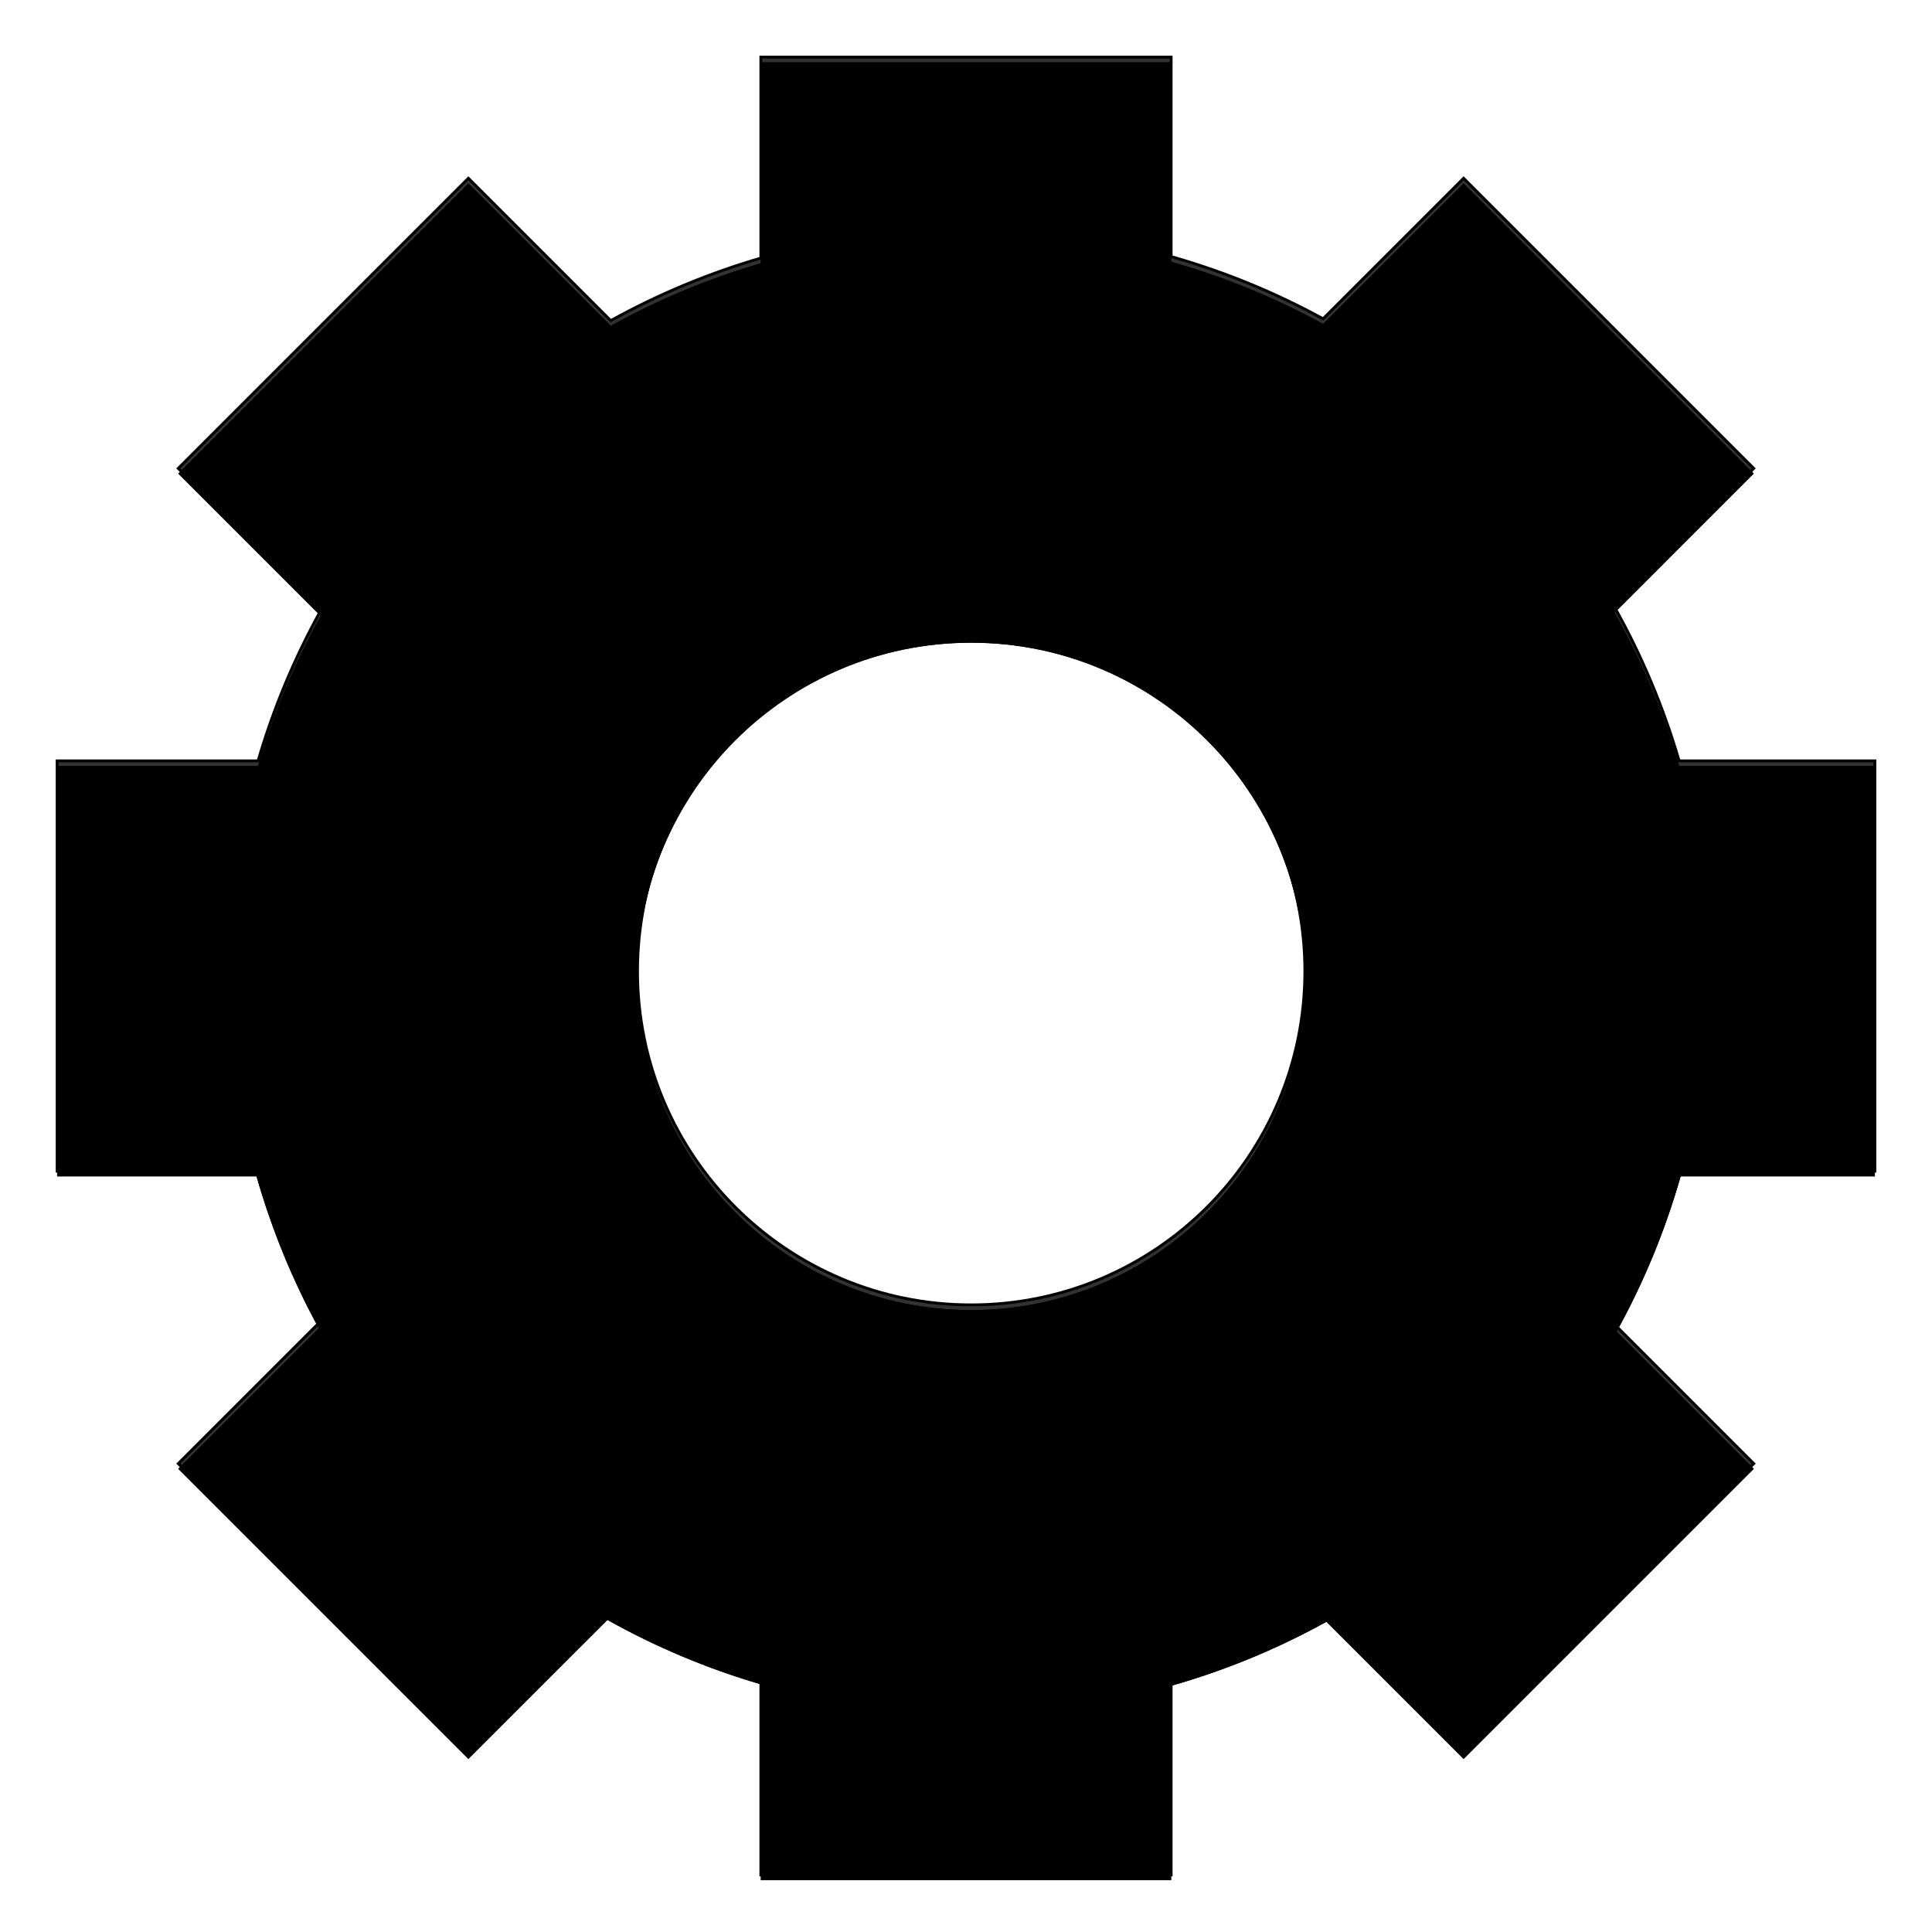 <?xml version="1.0" encoding="UTF-8" standalone="no"?>
<svg width="372px" height="372px" viewBox="0 0 372 372" version="1.1" xmlns="http://www.w3.org/2000/svg" xmlns:xlink="http://www.w3.org/1999/xlink">
    <!-- Generator: Sketch 3.8.3 (29802) - http://www.bohemiancoding.com/sketch -->
    <title>settings-preview</title>
    <desc>Created with Sketch.</desc>
    <defs>
        <path d="M107.597,50.736 C116.671,45.714 126.351,41.653 136.5,38.691 L136.5,0 L215.5,0 L215.5,38.403 C225.772,41.319 235.572,45.359 244.758,50.381 L271.813,23.326 L327.674,79.187 L300.907,105.955 C306.094,115.214 310.277,125.112 313.309,135.5 L351,135.5 L351,214.5 L313.597,214.5 C310.612,225.013 306.451,235.031 301.264,244.403 L327.674,270.813 L271.813,326.674 L245.403,300.264 C236.031,305.451 226.013,309.612 215.5,312.597 L215.5,350 L136.5,350 L136.5,312.309 C126.112,309.277 116.214,305.094 106.955,299.907 L80.187,326.674 L24.326,270.813 L51.381,243.758 C46.359,234.572 42.319,224.772 39.403,214.5 L1,214.5 L1,135.5 L39.691,135.5 C42.653,125.351 46.714,115.671 51.736,106.597 L24.326,79.187 L80.187,23.326 L107.597,50.736 Z M177,240.25 C212.484,240.25 241.25,211.484 241.25,176 C241.25,140.516 212.484,111.75 177,111.75 C141.516,111.75 112.75,140.516 112.75,176 C112.75,211.484 141.516,240.25 177,240.25 Z" id="path-1"></path>
        <filter x="-50%" y="-50%" width="200%" height="200%" filterUnits="objectBoundingBox" id="filter-2">
            <feGaussianBlur stdDeviation="1.5" in="SourceAlpha" result="shadowBlurInner1"></feGaussianBlur>
            <feOffset dx="0" dy="1" in="shadowBlurInner1" result="shadowOffsetInner1"></feOffset>
            <feComposite in="shadowOffsetInner1" in2="SourceAlpha" operator="arithmetic" k2="-1" k3="1" result="shadowInnerInner1"></feComposite>
            <feColorMatrix values="0 0 0 0 0   0 0 0 0 0   0 0 0 0 0  0 0 0 0.5 0" type="matrix" in="shadowInnerInner1"></feColorMatrix>
        </filter>
        <filter x="-50%" y="-50%" width="200%" height="200%" filterUnits="objectBoundingBox" id="filter-3">
            <feGaussianBlur stdDeviation="1.5" in="SourceAlpha" result="shadowBlurInner1"></feGaussianBlur>
            <feOffset dx="0" dy="1" in="shadowBlurInner1" result="shadowOffsetInner1"></feOffset>
            <feComposite in="shadowOffsetInner1" in2="SourceAlpha" operator="arithmetic" k2="-1" k3="1" result="shadowInnerInner1"></feComposite>
            <feColorMatrix values="0 0 0 0 0   0 0 0 0 0   0 0 0 0 0  0 0 0 0.5 0" type="matrix" in="shadowInnerInner1"></feColorMatrix>
        </filter>
    </defs>
    <g id="Icons" stroke="none" stroke-width="1" fill="none" fill-rule="evenodd">
        <g id="settings-preview">
            <g id="Gear" transform="translate(10, 11)">
                <g>
                    <use fill="#323232" fill-rule="evenodd" xlink:href="#path-1"></use>
                    <use fill="black" fill-opacity="1" filter="url(#filter-2)" xlink:href="#path-1"></use>
                    <use fill="black" fill-opacity="1" filter="url(#filter-3)" xlink:href="#path-1"></use>
                    <use stroke="#000000" stroke-width="0.544" xlink:href="#path-1"></use>
                </g>
            </g>
        </g>
    </g>
</svg>